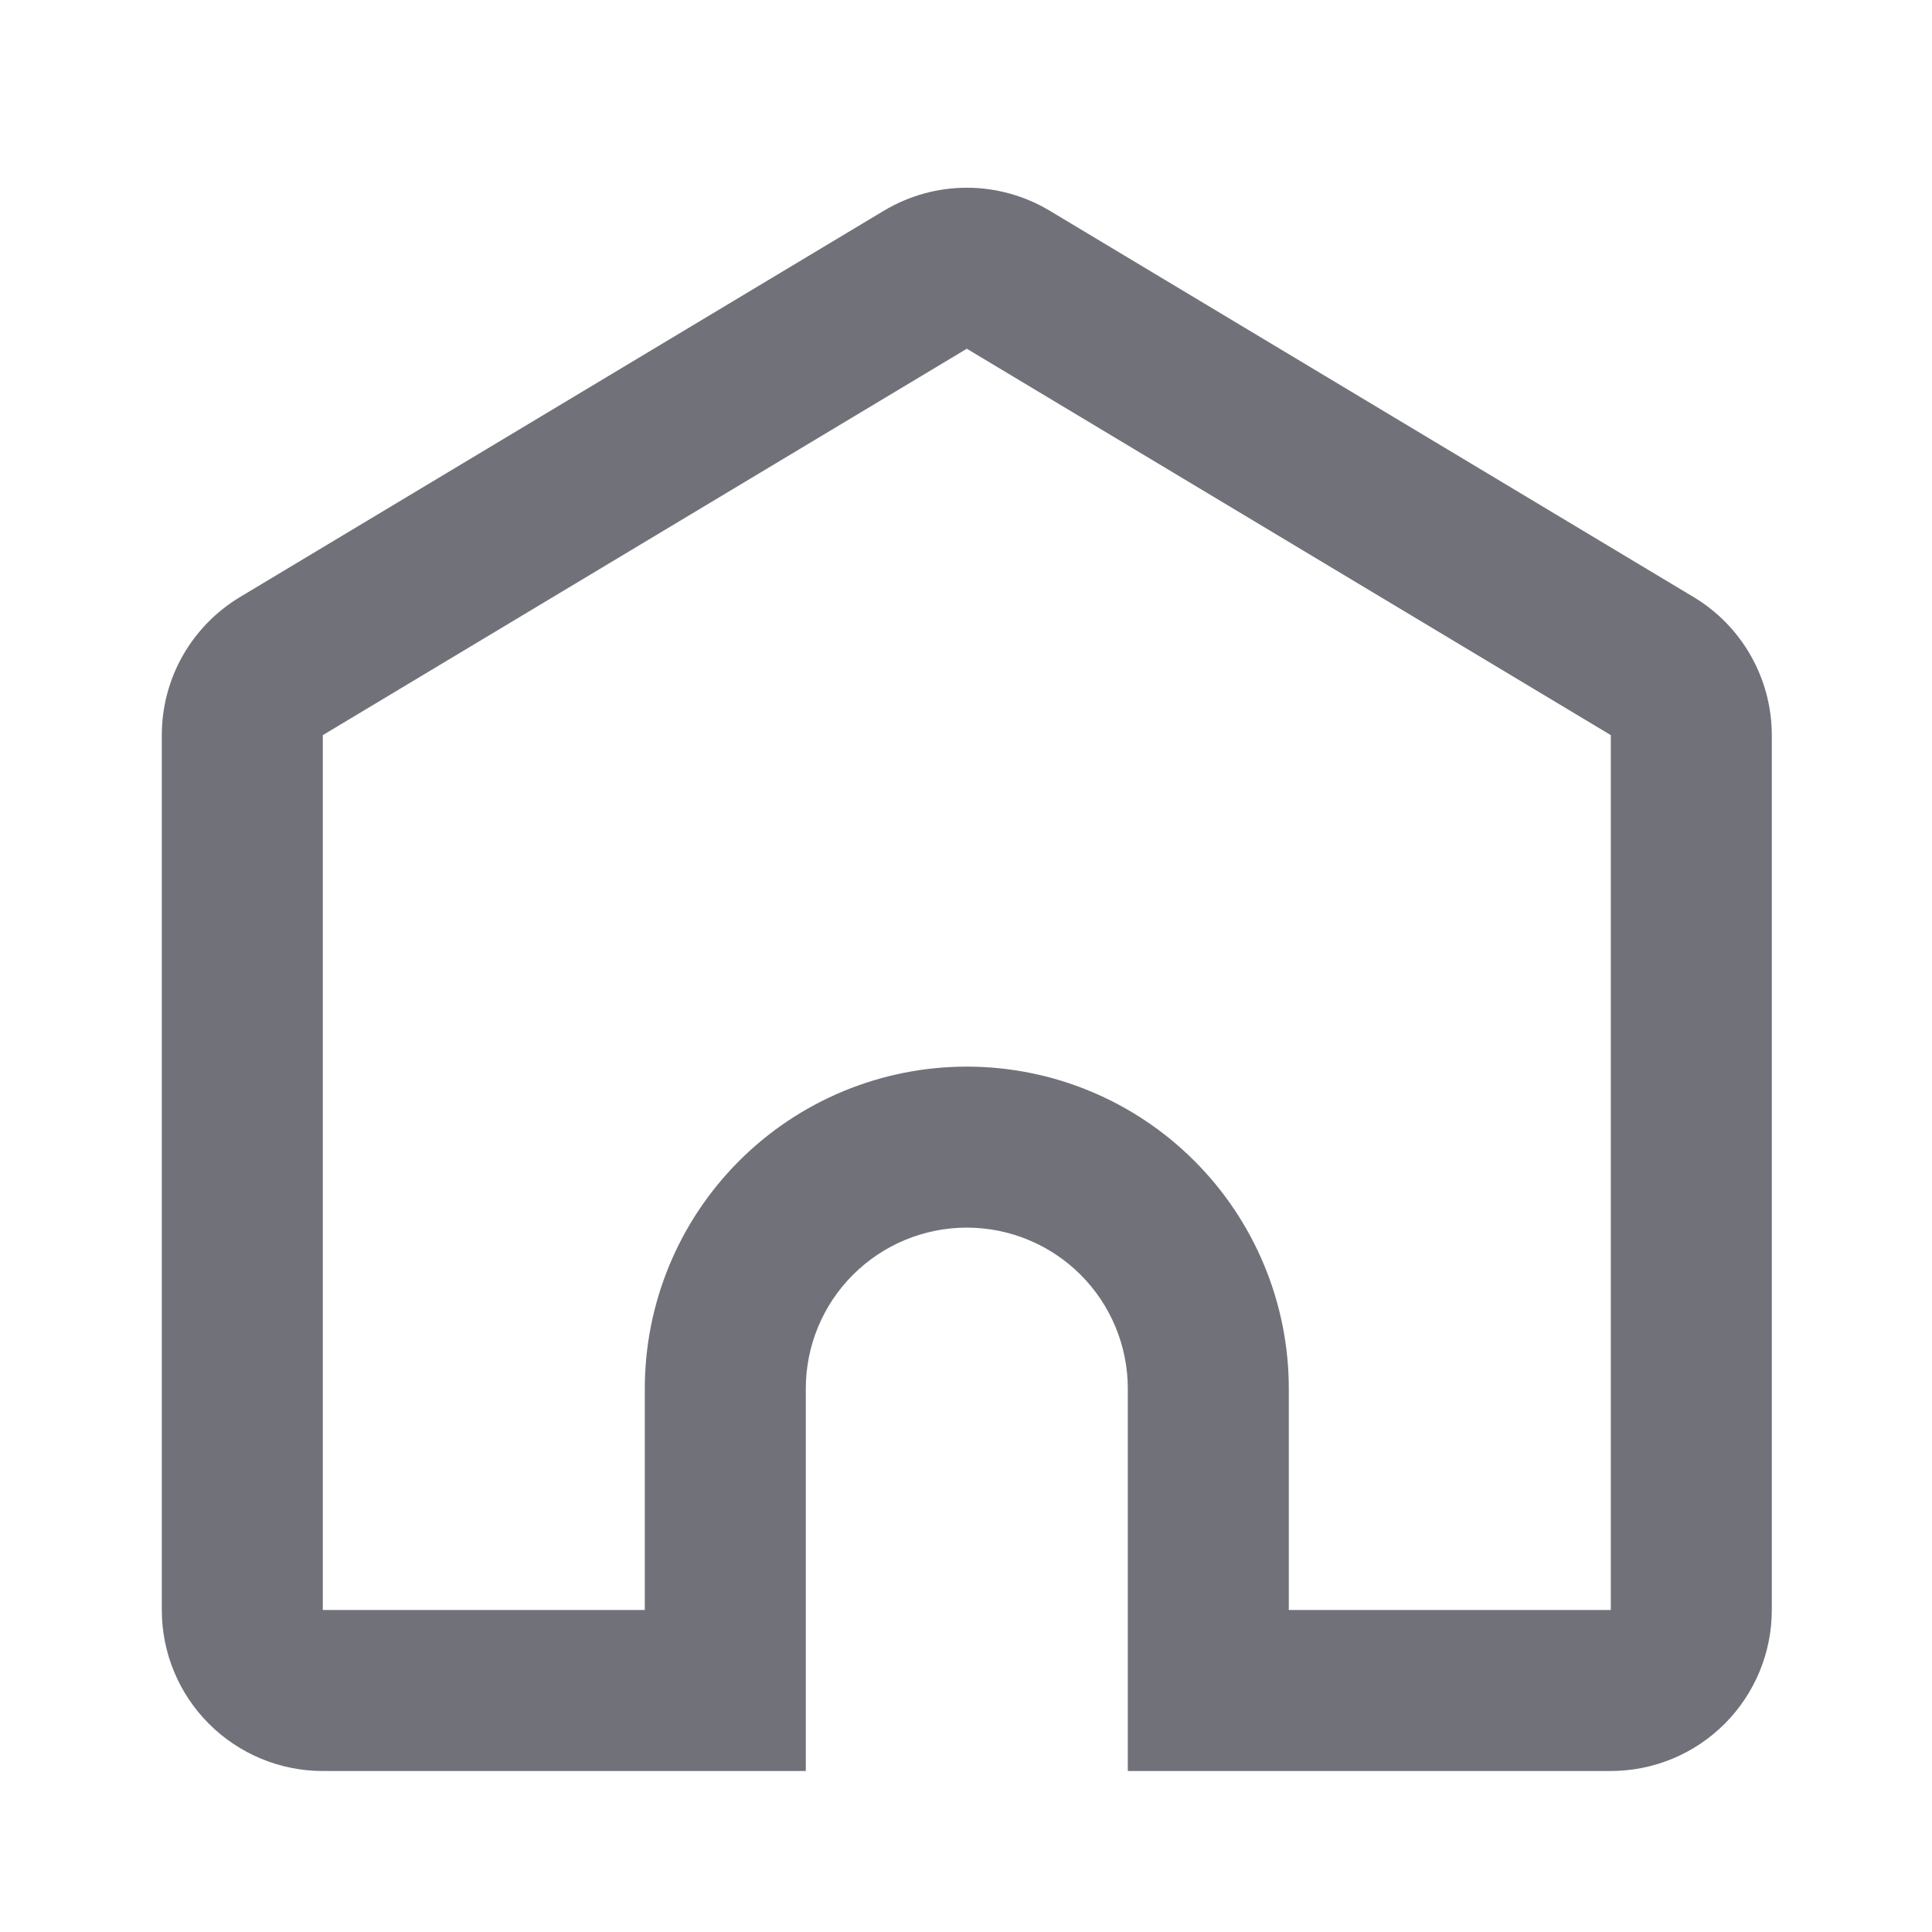 <svg width="24" height="24" viewBox="0 0 24 24" fill="none" xmlns="http://www.w3.org/2000/svg">
<path d="M20.01 20V9.132L12.01 4.332L4.01 9.132V20H8.01V17.25C8.01 16.189 8.431 15.172 9.181 14.422C9.931 13.671 10.949 13.25 12.01 13.25C13.071 13.25 14.088 13.671 14.838 14.422C15.588 15.172 16.01 16.189 16.01 17.25V20H20.01ZM14.01 22V17.25C14.01 16.72 13.799 16.211 13.424 15.836C13.049 15.461 12.54 15.25 12.01 15.25C11.479 15.25 10.971 15.461 10.596 15.836C10.22 16.211 10.01 16.72 10.01 17.25V22H4.01C3.479 22 2.971 21.789 2.596 21.414C2.22 21.039 2.01 20.53 2.01 20V9.132C2.01 8.787 2.099 8.447 2.269 8.147C2.44 7.846 2.685 7.595 2.981 7.417L10.981 2.617C11.292 2.431 11.647 2.332 12.01 2.332C12.372 2.332 12.728 2.431 13.039 2.617L21.039 7.417C21.335 7.595 21.58 7.846 21.75 8.147C21.92 8.447 22.01 8.787 22.01 9.132V20C22.01 20.53 21.799 21.039 21.424 21.414C21.049 21.789 20.54 22 20.01 22H14.01Z" fill="#71717A"/>
</svg>
